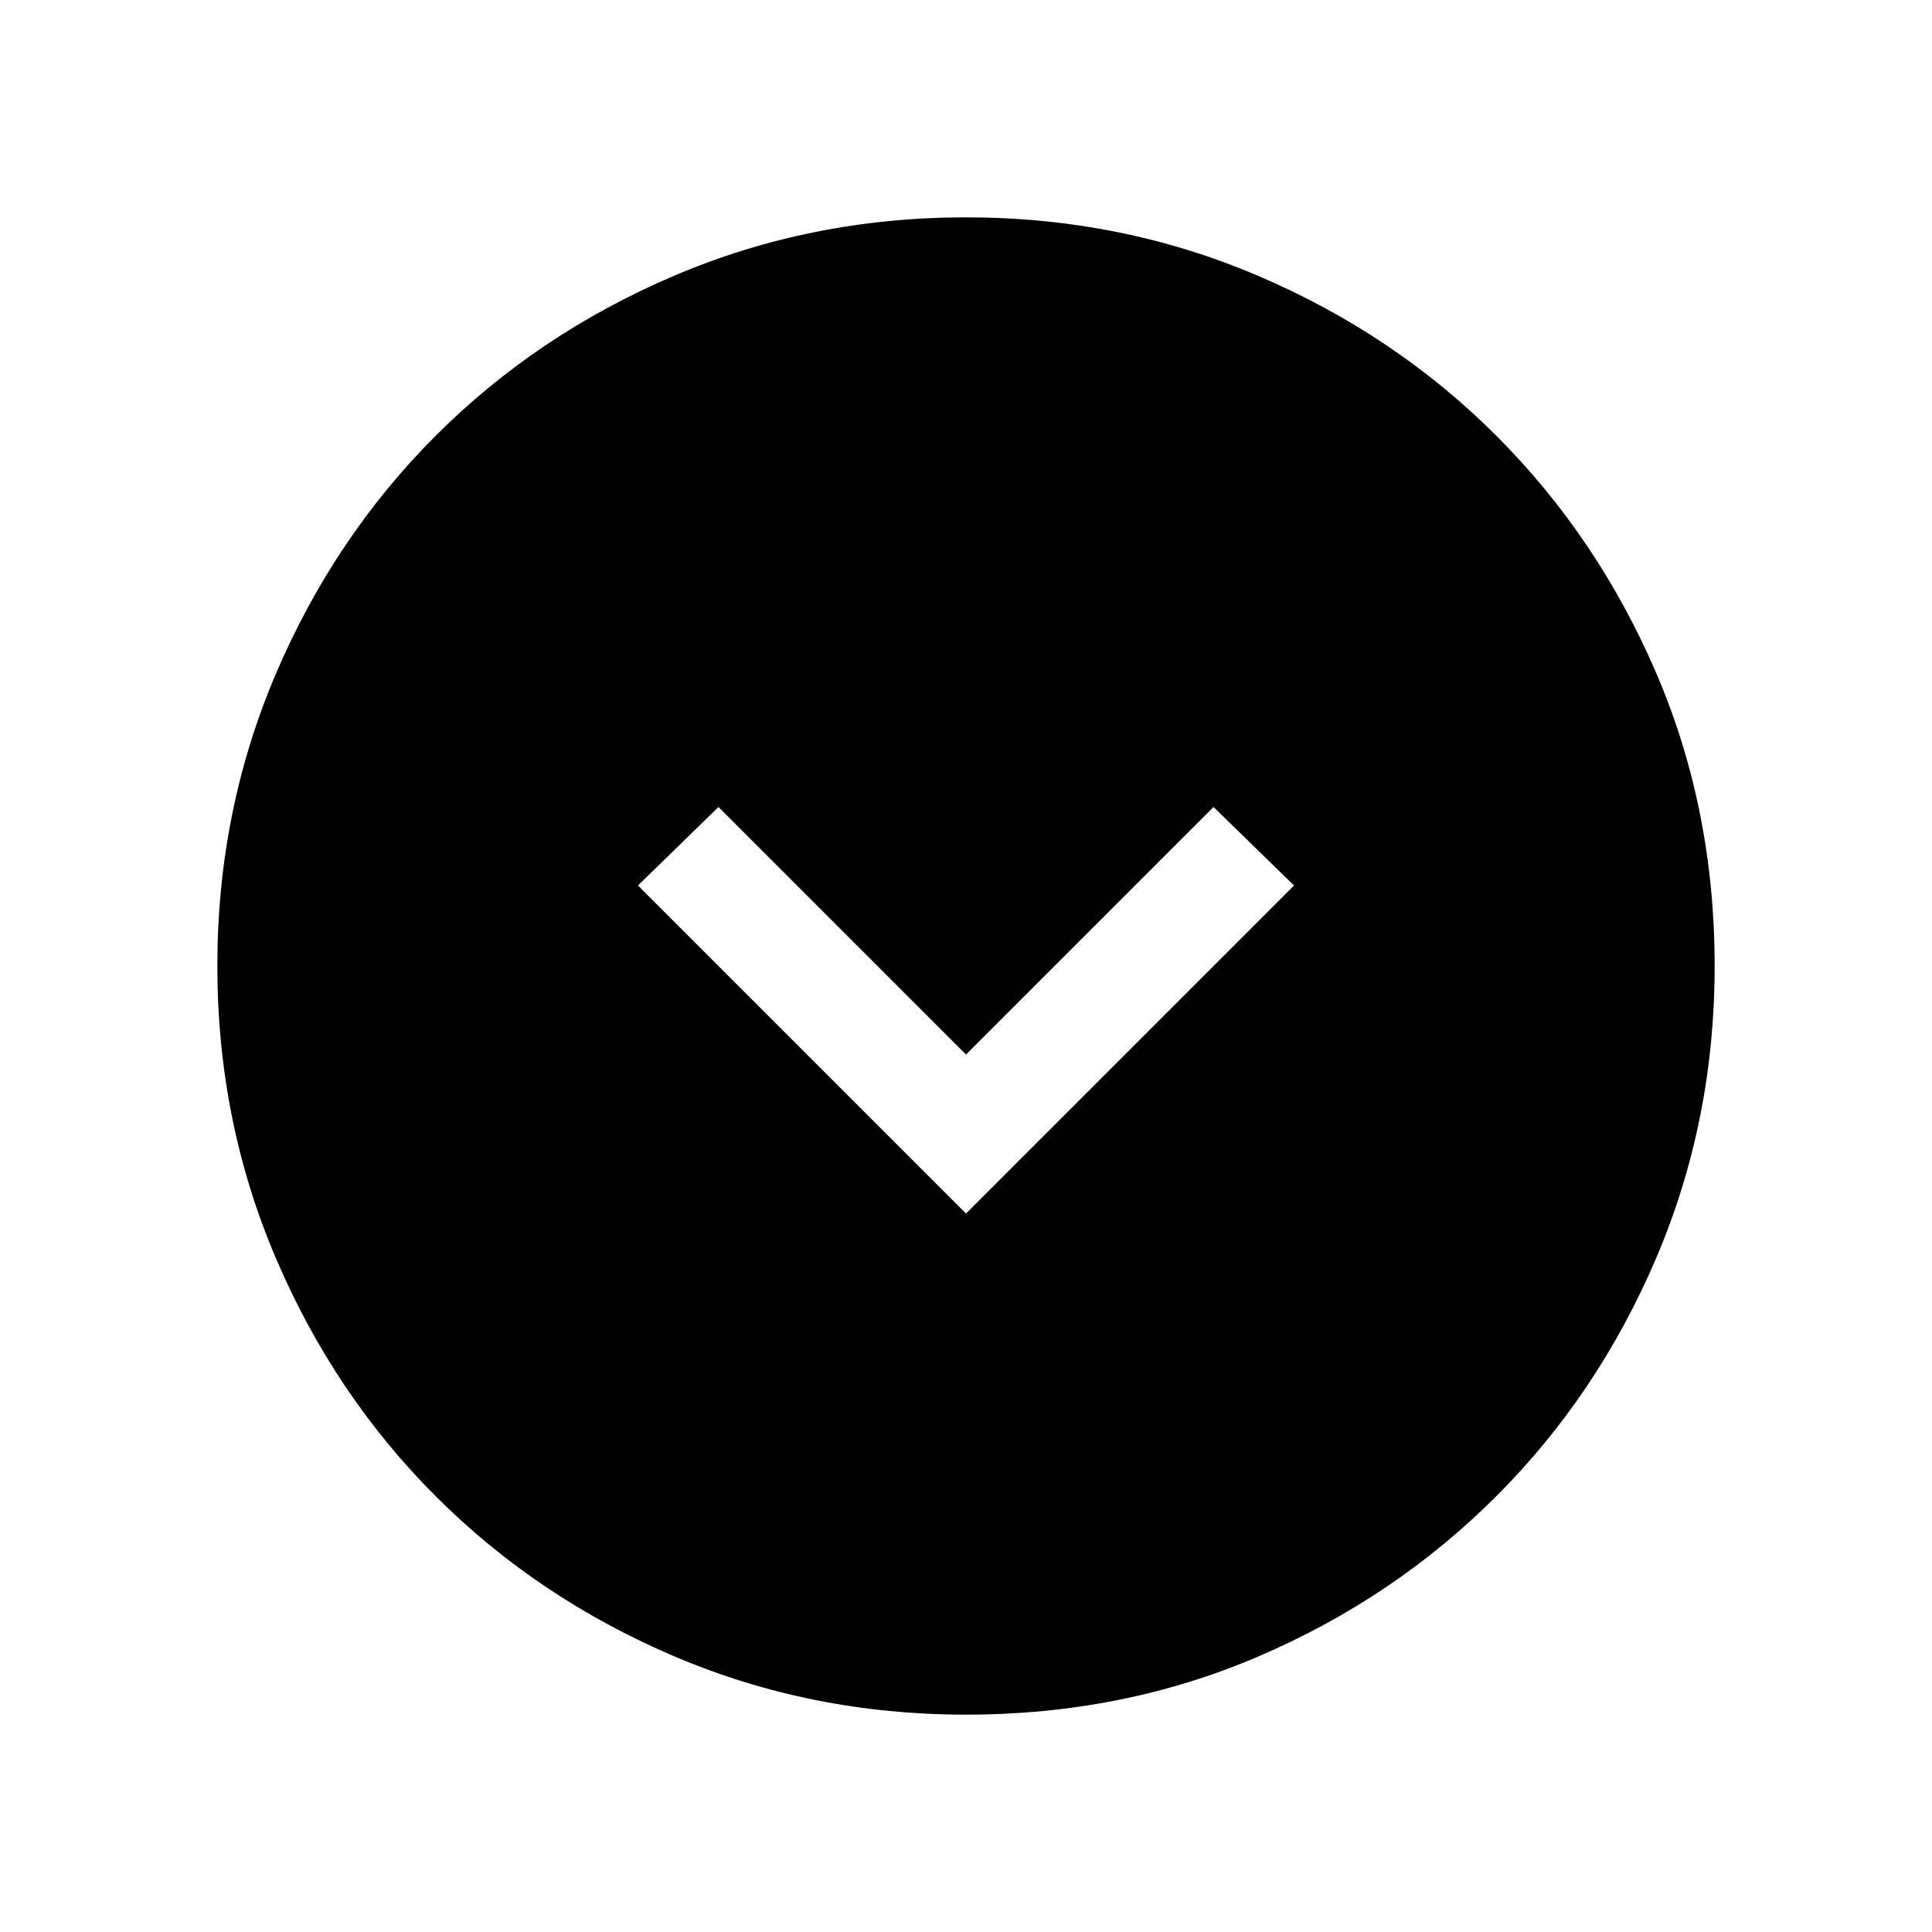 <svg xmlns="http://www.w3.org/2000/svg" height="24" width="24"><path d="M12 15.075 16.075 11 15.075 10.025 12 13.1 8.925 10.025 7.925 11ZM12 21.3Q10.075 21.3 8.375 20.575Q6.675 19.85 5.413 18.587Q4.15 17.325 3.425 15.625Q2.7 13.925 2.7 12Q2.7 10.075 3.425 8.375Q4.15 6.675 5.413 5.412Q6.675 4.15 8.375 3.425Q10.075 2.7 12 2.7Q13.925 2.7 15.625 3.425Q17.325 4.15 18.587 5.412Q19.85 6.675 20.575 8.363Q21.3 10.05 21.3 12Q21.3 13.925 20.575 15.625Q19.85 17.325 18.587 18.587Q17.325 19.85 15.637 20.575Q13.95 21.3 12 21.3Z"/></svg>